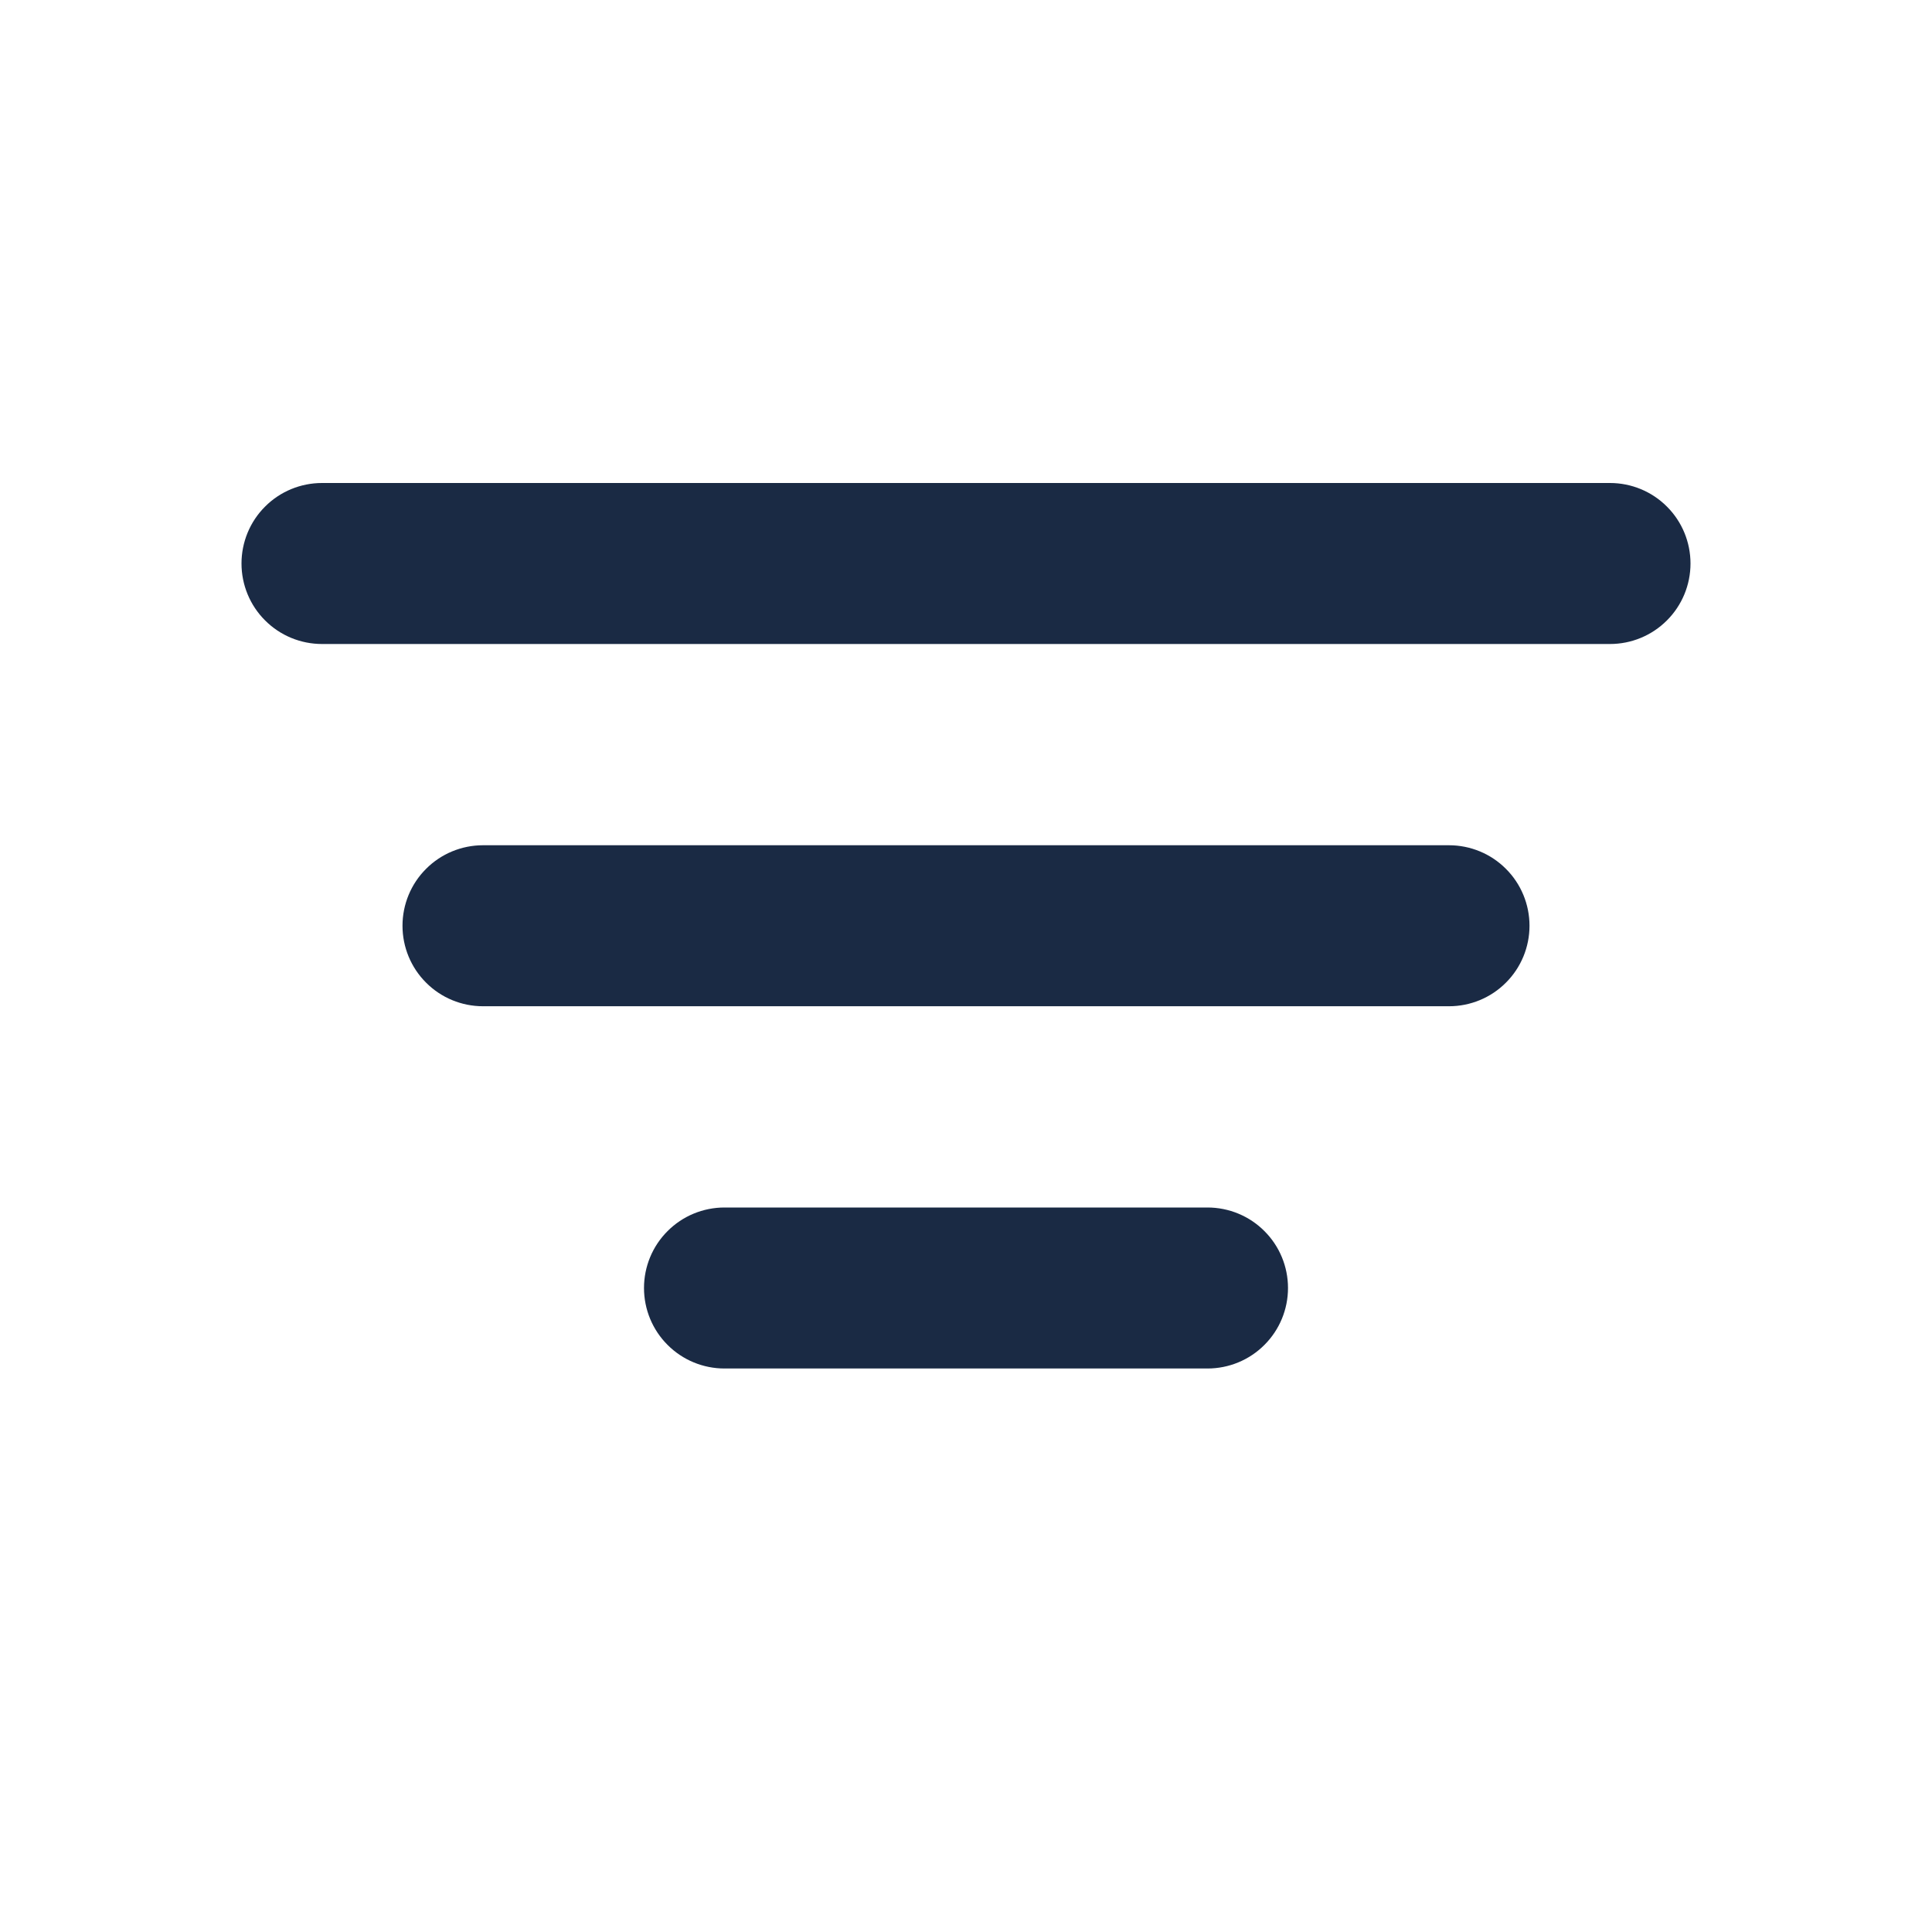 <svg width="24" height="24" viewBox="0 0 24 24" fill="none" xmlns="http://www.w3.org/2000/svg">
<g id="cuida:filter-outline">
<g id="Group">
<path id="Vector" fill-rule="evenodd" clip-rule="evenodd" d="M3 7C3 6.735 3.105 6.48 3.293 6.293C3.48 6.105 3.735 6 4 6H20C20.265 6 20.52 6.105 20.707 6.293C20.895 6.48 21 6.735 21 7C21 7.265 20.895 7.52 20.707 7.707C20.52 7.895 20.265 8 20 8H4C3.735 8 3.48 7.895 3.293 7.707C3.105 7.52 3 7.265 3 7ZM5 11.5C5 11.235 5.105 10.98 5.293 10.793C5.48 10.605 5.735 10.5 6 10.5H18C18.265 10.5 18.52 10.605 18.707 10.793C18.895 10.98 19 11.235 19 11.5C19 11.765 18.895 12.02 18.707 12.207C18.52 12.395 18.265 12.5 18 12.5H6C5.735 12.5 5.48 12.395 5.293 12.207C5.105 12.02 5 11.765 5 11.5ZM8 16C8 15.735 8.105 15.48 8.293 15.293C8.48 15.105 8.735 15 9 15H15C15.265 15 15.52 15.105 15.707 15.293C15.895 15.48 16 15.735 16 16C16 16.265 15.895 16.52 15.707 16.707C15.52 16.895 15.265 17 15 17H9C8.735 17 8.48 16.895 8.293 16.707C8.105 16.52 8 16.265 8 16Z" fill="#1A2A44"/>
</g>
</g>
</svg>
